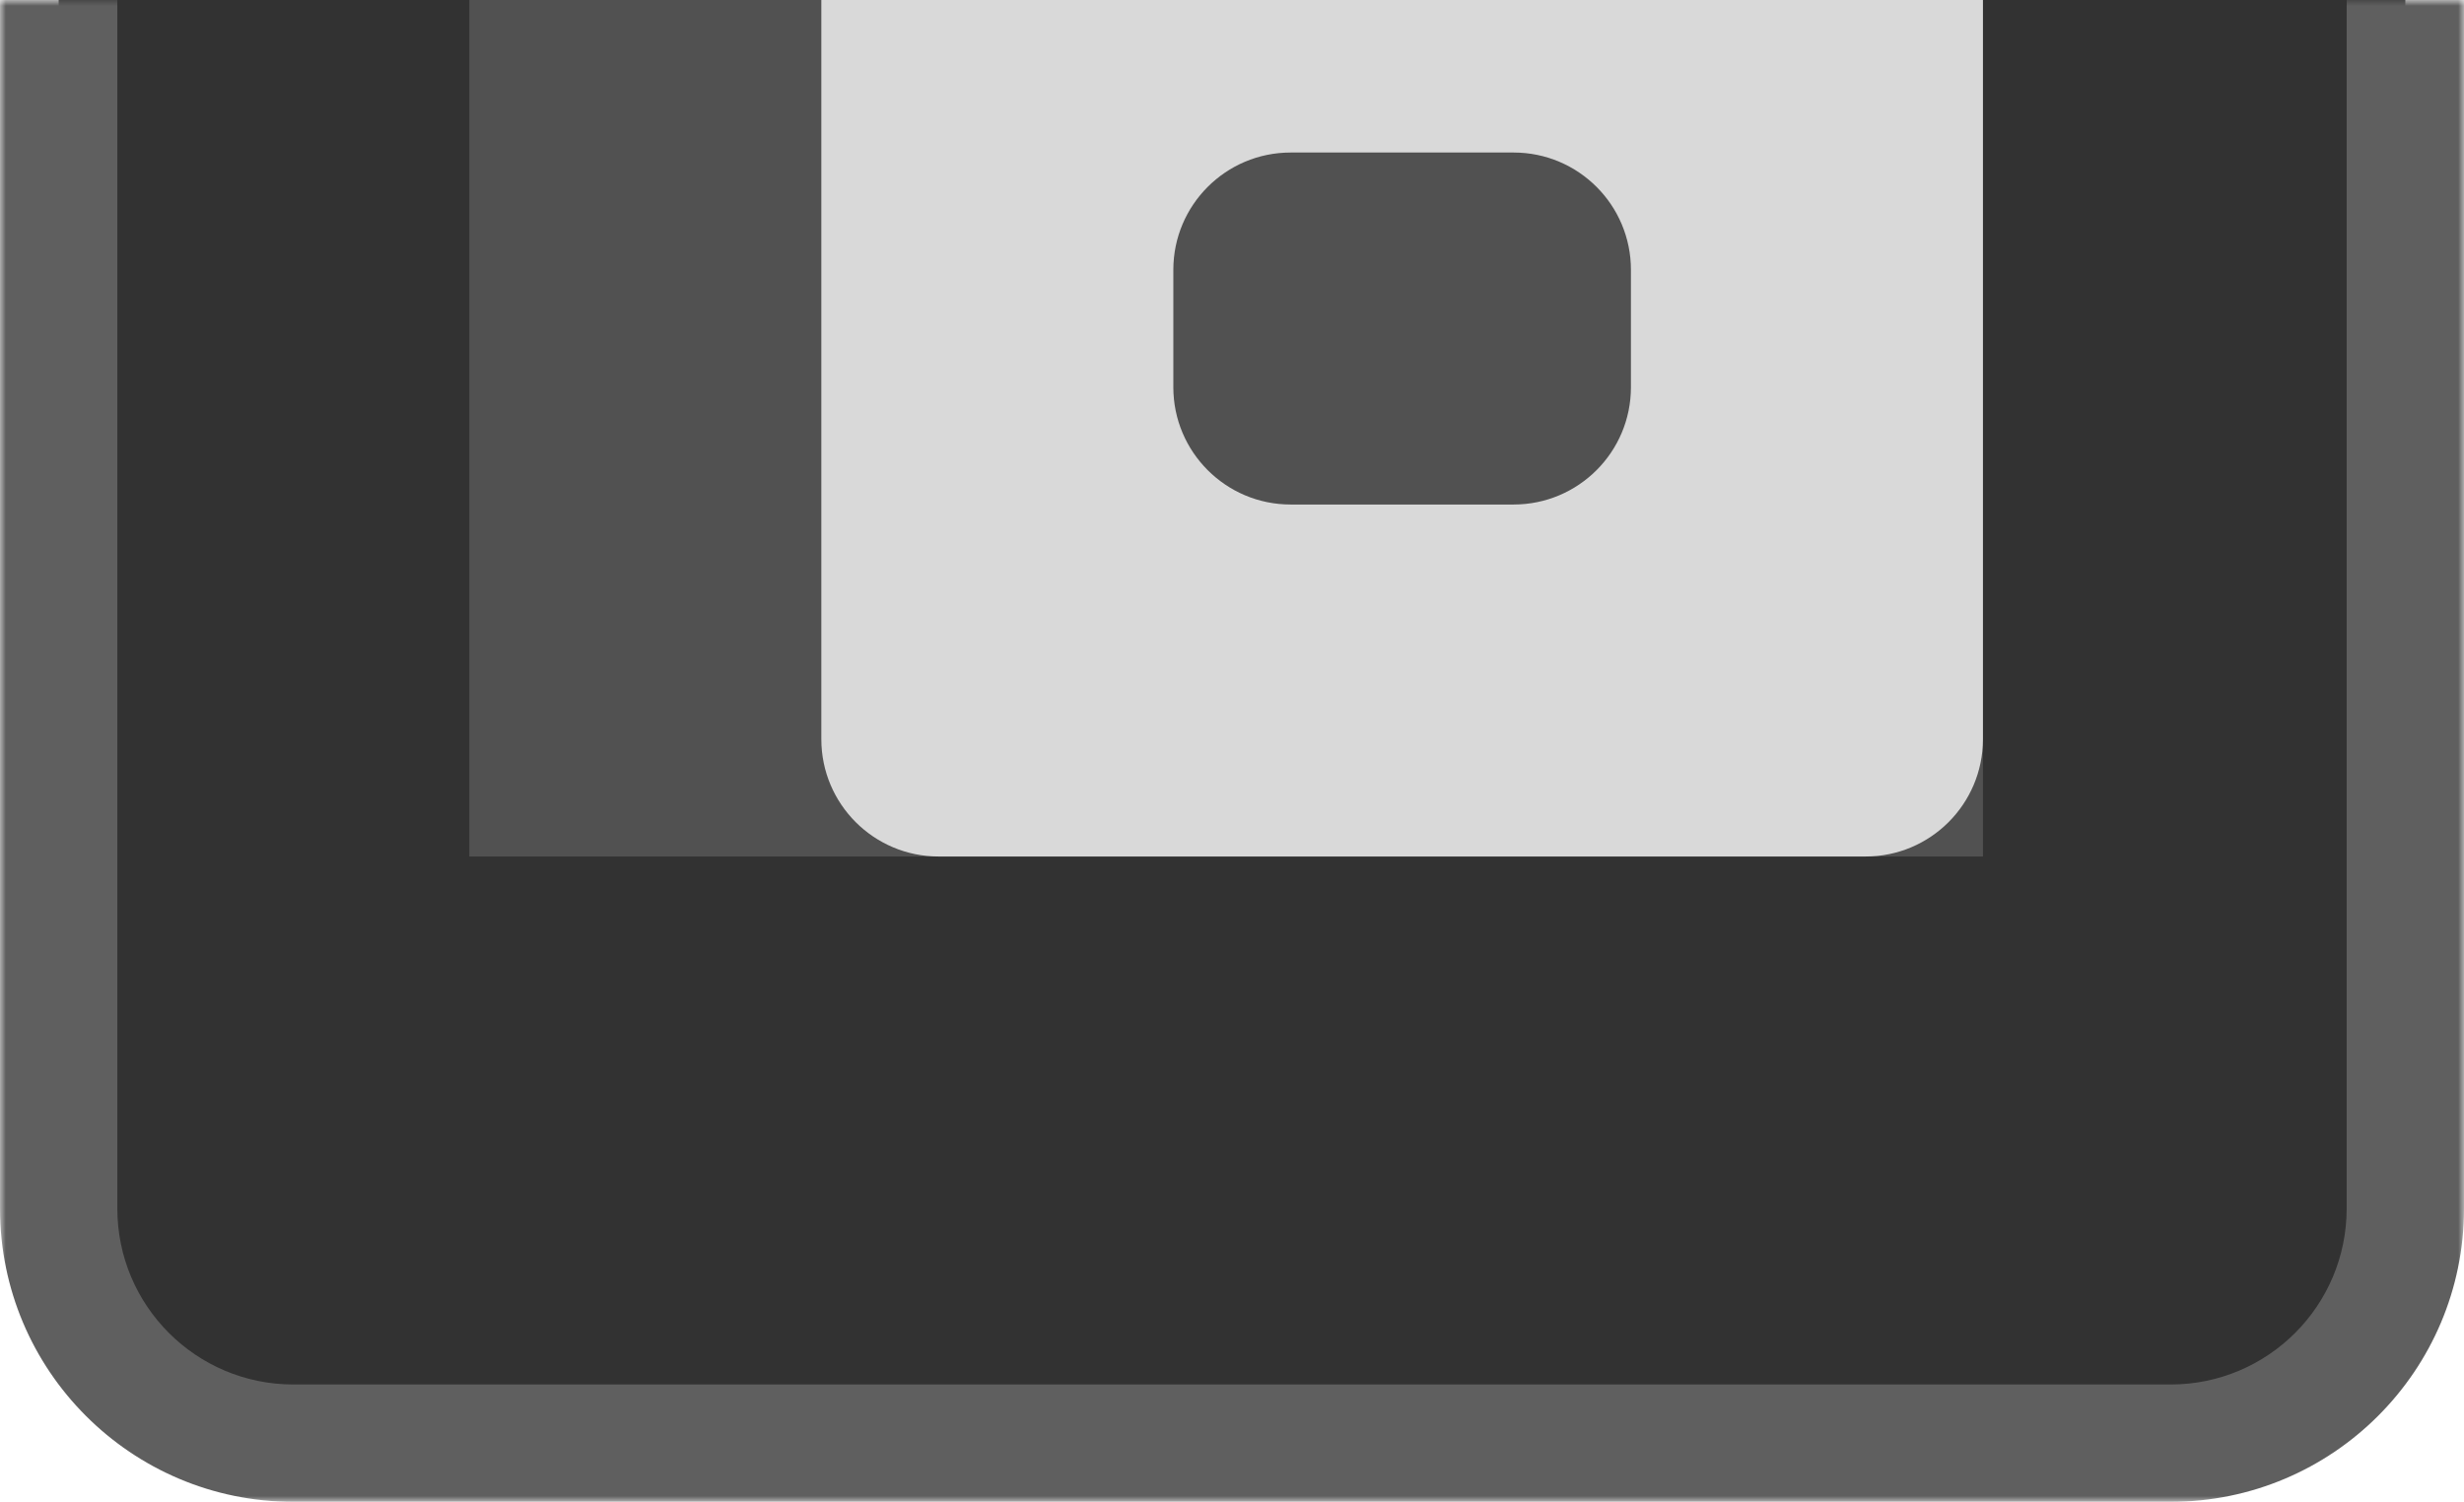 <svg width="210" height="128" viewBox="0 0 210 128" fill="none" xmlns="http://www.w3.org/2000/svg">
<mask id="path-1-outside-1_368_399" maskUnits="userSpaceOnUse" x="0" y="0" width="210" height="128" fill="black">
<rect fill="white" width="210" height="128"/>
<path d="M5 103C5 114.046 13.954 123 25 123H185C196.046 123 205 114.046 205 103V0H5V103Z"/>
</mask>
<path d="M5 103C5 114.046 13.954 123 25 123H185C196.046 123 205 114.046 205 103V0H5V103Z" fill="#323232"/>
<path d="M0 103C0 116.807 11.193 128 25 128H185C198.807 128 210 116.807 210 103H200C200 111.284 193.284 118 185 118H25C16.716 118 10 111.284 10 103H0ZM205 0H5H205ZM0 0V103C0 116.807 11.193 128 25 128V118C16.716 118 10 111.284 10 103V0H0ZM185 128C198.807 128 210 116.807 210 103V0H200V103C200 111.284 193.284 118 185 118V128Z" fill="#5F5F5F" mask="url(#path-1-outside-1_368_399)"/>
<rect width="129" height="73" transform="matrix(1 0 0 -1 40 73)" fill="#515151"/>
<path d="M70 0H169V27H139V23C139 17.477 134.523 13 129 13H110C104.477 13 100 17.477 100 23V33C100 38.523 104.477 43 110 43H129C134.523 43 139 38.523 139 33V27H169V63C169 68.523 164.523 73 159 73H80C74.477 73 70 68.523 70 63V0Z" fill="#D9D9D9"/>
</svg>
